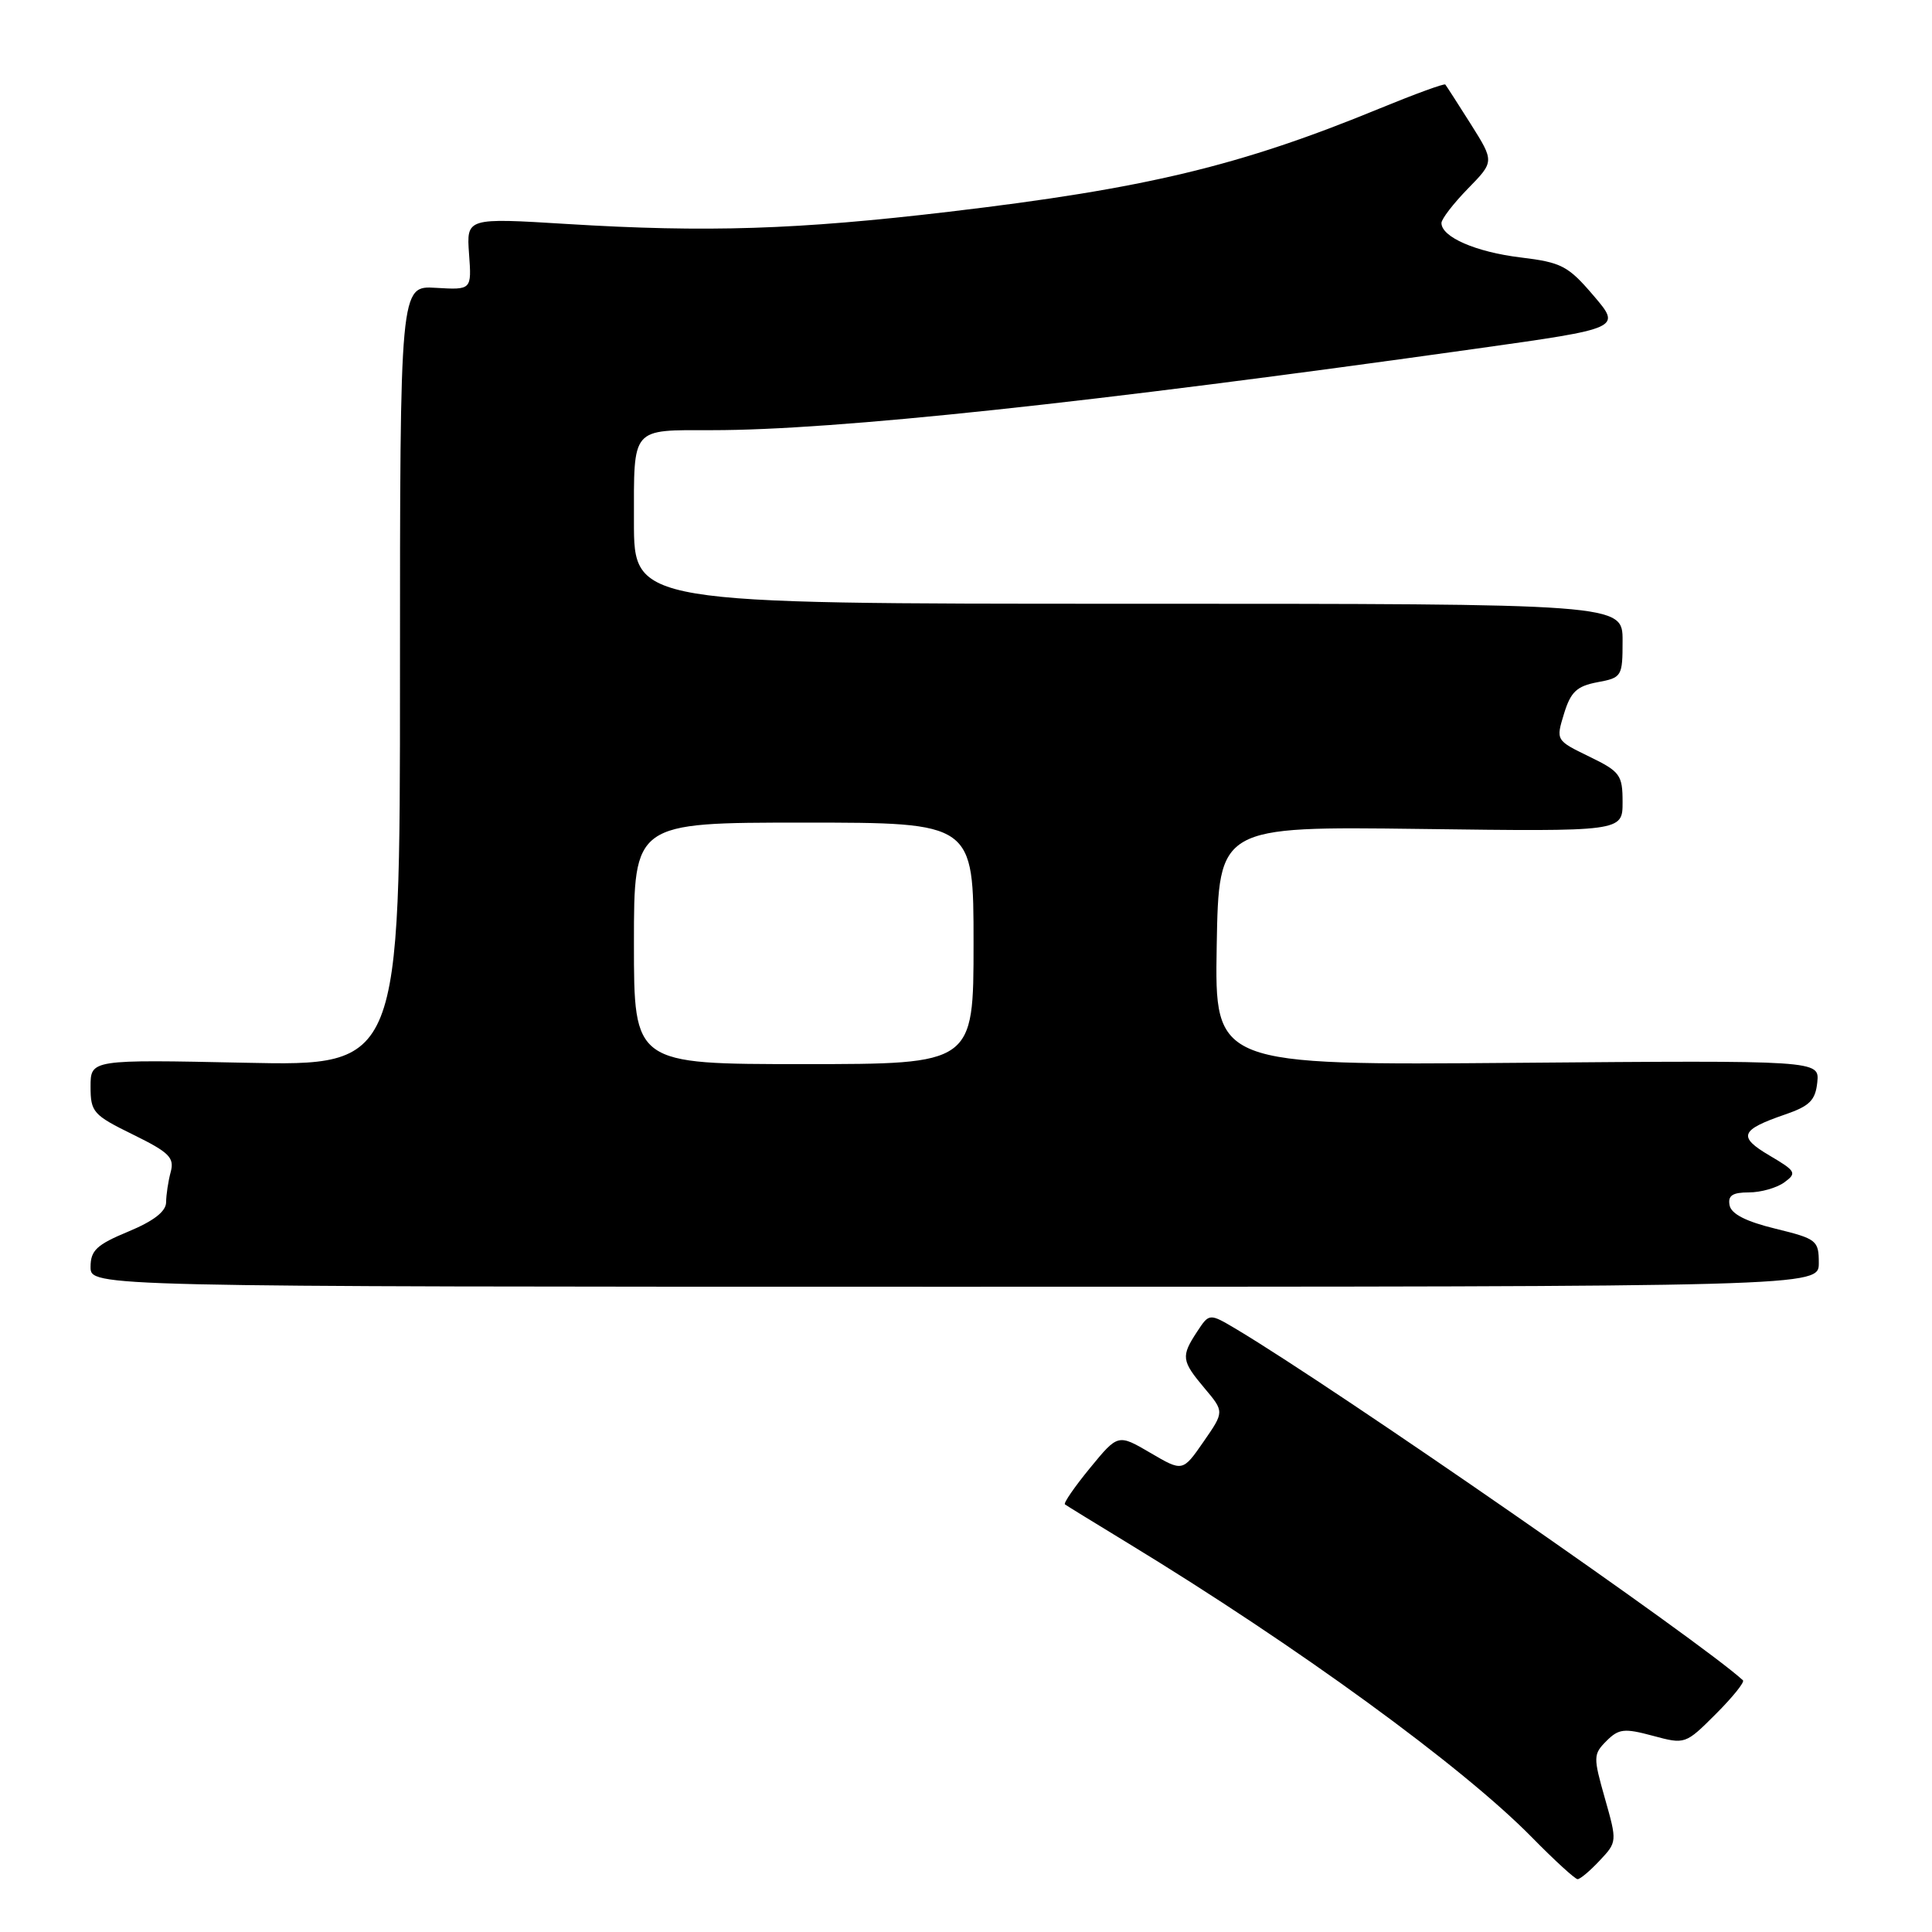 <?xml version="1.0" encoding="UTF-8" standalone="no"?>
<!DOCTYPE svg PUBLIC "-//W3C//DTD SVG 1.1//EN" "http://www.w3.org/Graphics/SVG/1.1/DTD/svg11.dtd" >
<svg xmlns="http://www.w3.org/2000/svg" xmlns:xlink="http://www.w3.org/1999/xlink" version="1.1" viewBox="0 0 256 256">
 <g >
 <path fill="currentColor"
d=" M 211.97 246.53 C 214.28 244.08 214.28 244.01 212.66 238.30 C 211.10 232.81 211.11 232.45 212.86 230.69 C 214.49 229.06 215.22 228.98 219.01 230.00 C 223.28 231.15 223.33 231.14 227.36 227.11 C 229.58 224.89 231.20 222.88 230.95 222.65 C 225.45 217.57 177.20 184.12 163.87 176.15 C 160.24 173.99 160.24 173.99 158.62 176.46 C 156.47 179.73 156.55 180.31 159.61 183.95 C 162.23 187.06 162.23 187.06 159.47 191.04 C 156.71 195.02 156.71 195.02 152.43 192.51 C 148.14 190.00 148.14 190.00 144.43 194.52 C 142.39 197.01 140.89 199.18 141.11 199.34 C 141.32 199.50 145.10 201.82 149.50 204.50 C 171.96 218.18 193.73 234.04 202.97 243.44 C 205.97 246.50 208.71 249.00 209.04 249.00 C 209.38 249.00 210.70 247.89 211.97 246.53 Z  M 241.00 167.36 C 241.00 164.36 240.73 164.15 235.26 162.81 C 231.36 161.86 229.40 160.86 229.18 159.71 C 228.93 158.42 229.56 158.00 231.74 158.00 C 233.32 158.00 235.43 157.40 236.43 156.67 C 238.12 155.44 237.98 155.18 234.48 153.12 C 230.24 150.62 230.57 149.73 236.52 147.68 C 239.79 146.56 240.55 145.80 240.80 143.41 C 241.09 140.50 241.09 140.50 201.02 140.83 C 160.95 141.16 160.95 141.16 161.22 125.33 C 161.50 109.50 161.50 109.50 188.25 109.84 C 215.00 110.19 215.00 110.19 215.00 106.29 C 215.00 102.68 214.68 102.24 210.58 100.25 C 206.16 98.10 206.16 98.10 207.24 94.57 C 208.13 91.67 208.93 90.92 211.66 90.40 C 214.91 89.80 215.00 89.64 215.00 84.89 C 215.00 80.00 215.00 80.00 149.50 80.00 C 84.00 80.00 84.00 80.00 84.00 69.11 C 84.00 56.48 83.55 57.00 94.38 57.00 C 110.65 57.00 144.22 53.42 195.68 46.19 C 214.85 43.50 214.85 43.50 211.15 39.17 C 207.78 35.22 206.91 34.77 201.47 34.11 C 195.55 33.39 191.00 31.41 191.00 29.55 C 191.00 29.02 192.58 26.97 194.50 25.00 C 198.01 21.41 198.01 21.41 194.89 16.45 C 193.17 13.73 191.65 11.37 191.51 11.20 C 191.36 11.04 187.48 12.46 182.87 14.35 C 164.33 21.98 151.84 24.98 125.73 28.06 C 105.68 30.43 93.65 30.82 75.15 29.68 C 61.81 28.86 61.81 28.86 62.15 33.64 C 62.50 38.42 62.50 38.42 57.75 38.14 C 53.00 37.85 53.00 37.85 53.00 89.55 C 53.00 141.25 53.00 141.25 32.50 140.82 C 12.00 140.39 12.00 140.39 12.00 143.99 C 12.00 147.36 12.35 147.75 17.61 150.33 C 22.42 152.69 23.13 153.39 22.62 155.29 C 22.29 156.51 22.02 158.31 22.01 159.31 C 22.00 160.52 20.37 161.79 17.00 163.19 C 12.80 164.93 12.00 165.69 12.00 167.88 C 12.00 170.50 12.00 170.50 126.50 170.50 C 241.00 170.50 241.00 170.50 241.00 167.36 Z  M 84.00 125.00 C 84.00 109.00 84.00 109.00 106.50 109.00 C 129.00 109.00 129.00 109.00 129.00 125.00 C 129.00 141.00 129.00 141.00 106.50 141.00 C 84.00 141.00 84.00 141.00 84.00 125.00 Z "/>
</g>
</svg>